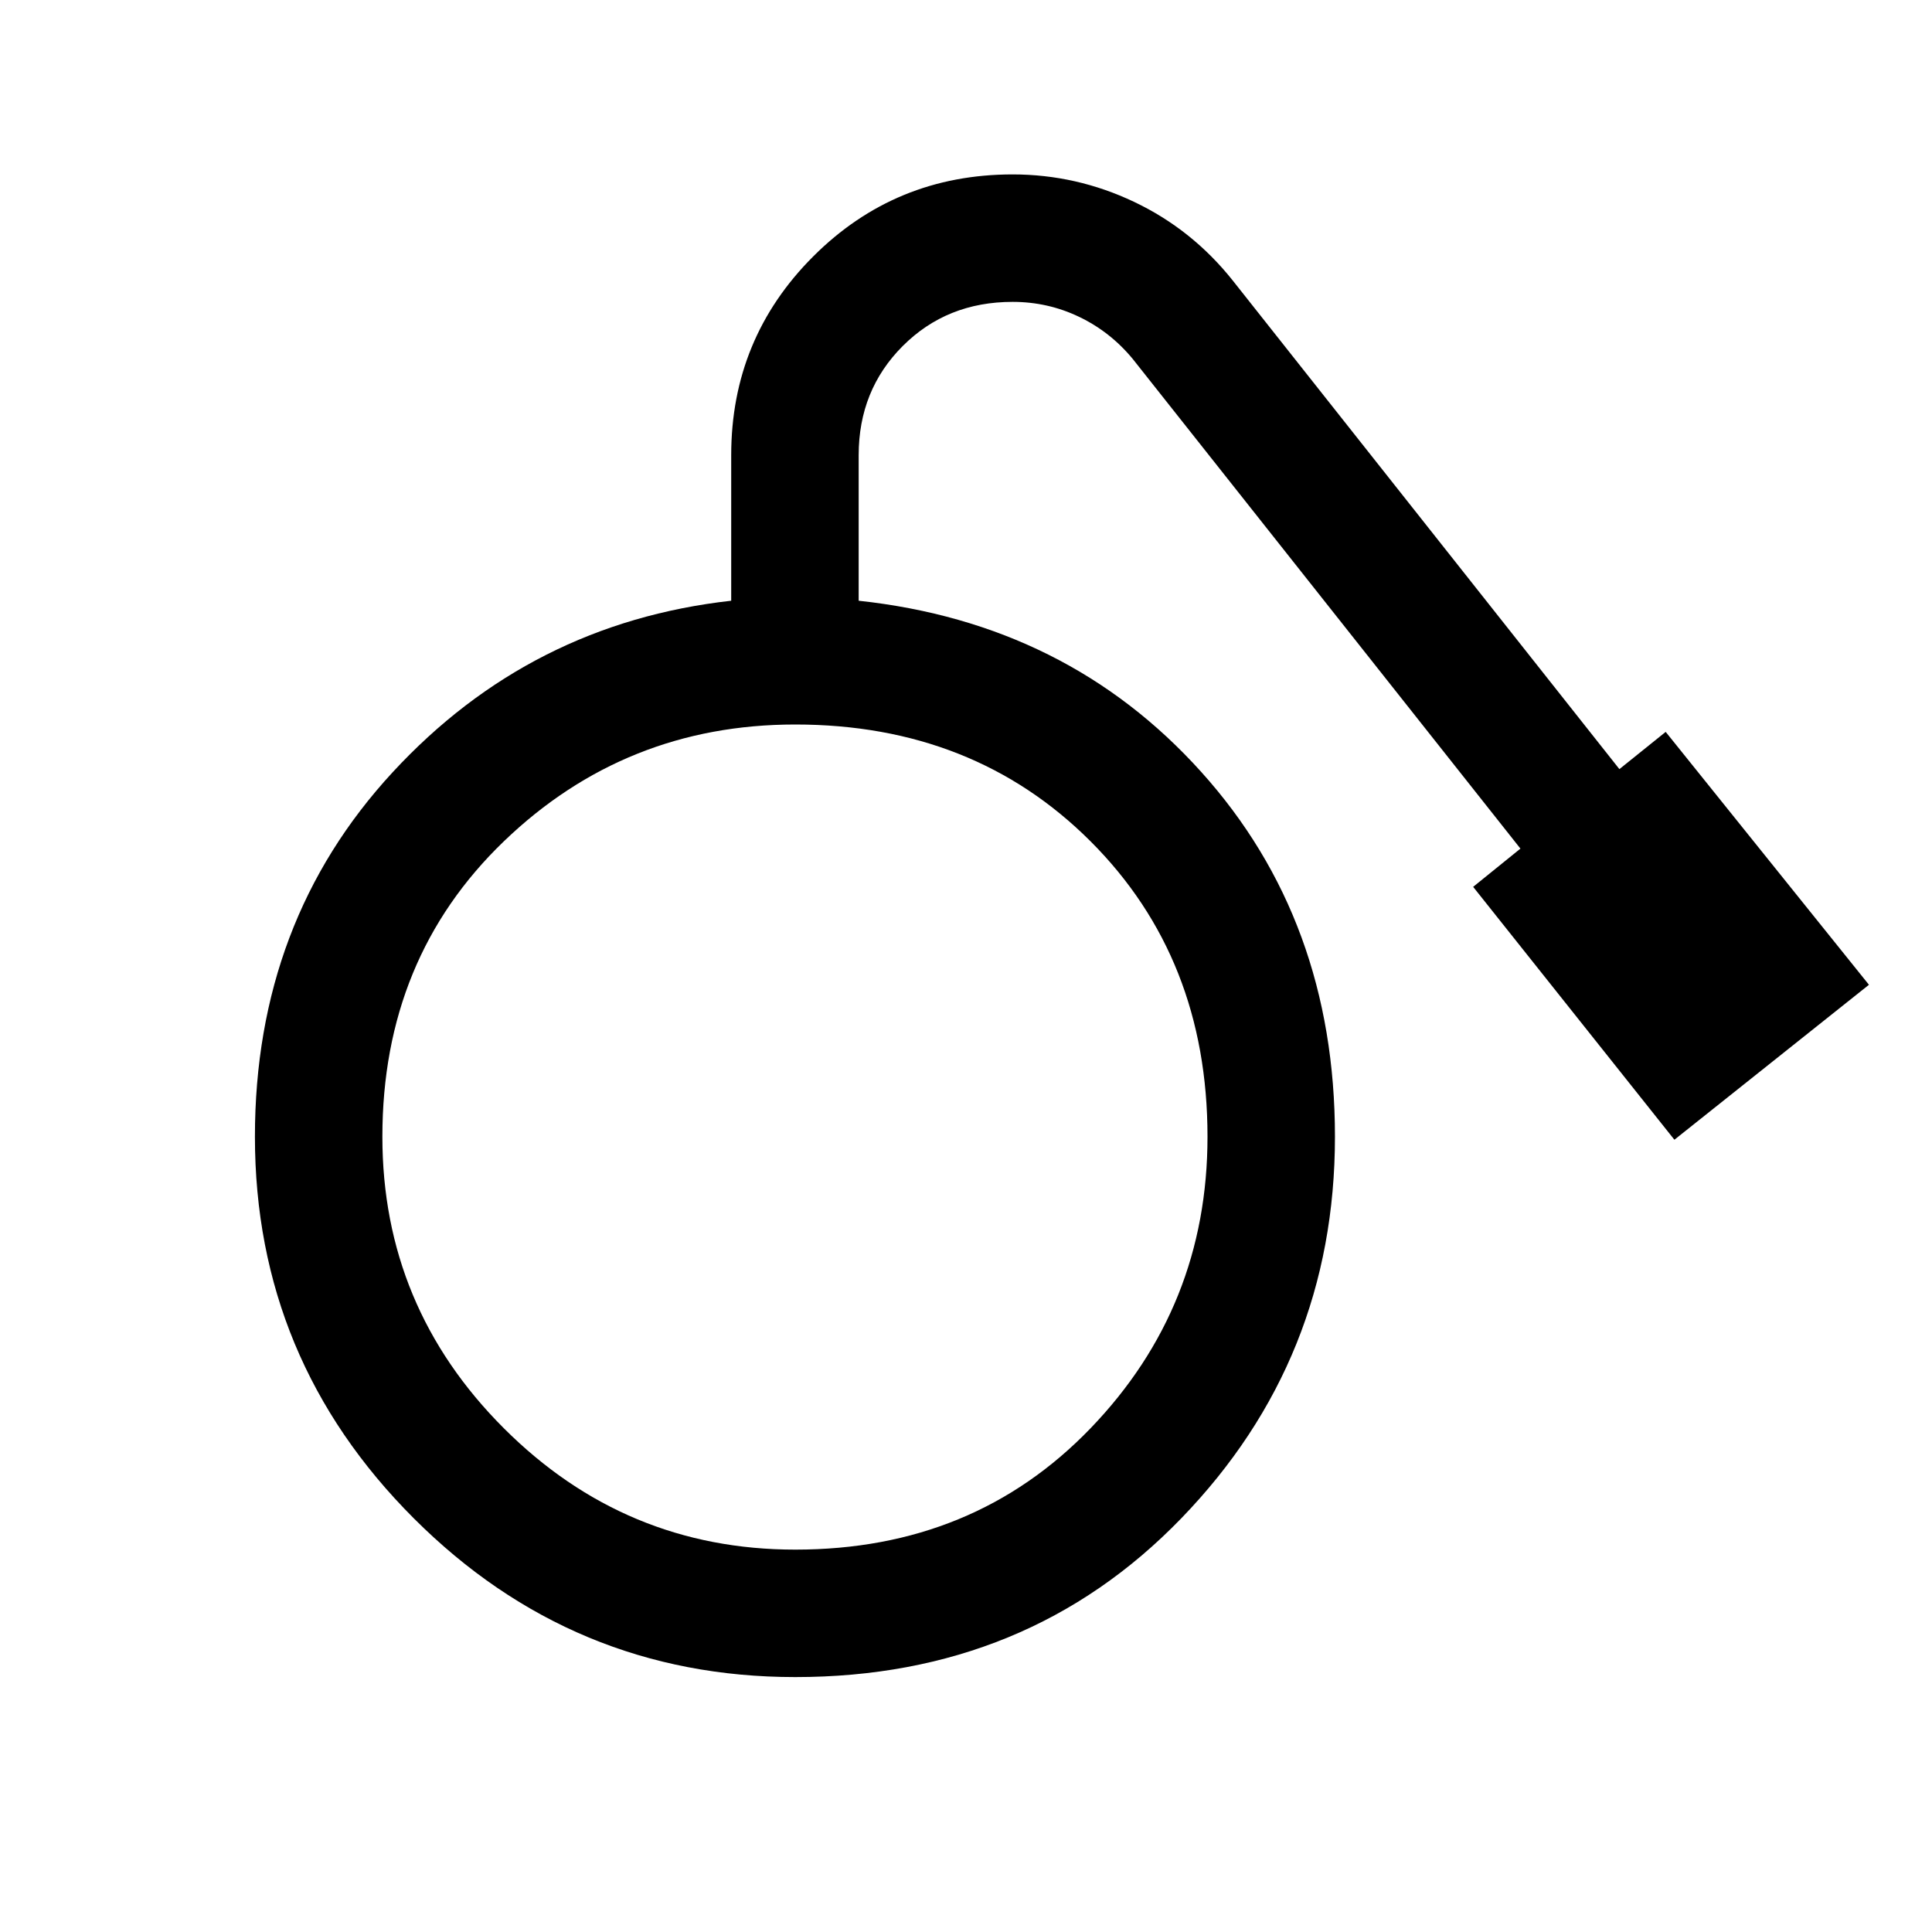 <svg xmlns="http://www.w3.org/2000/svg" height="40" viewBox="0 -960 960 960" width="40"><path d="M395.17-126.67q-110.67 0-189.59-78.91-78.91-78.92-78.91-189.59 0-107 68.41-181.08 68.42-74.08 168.25-85.25v-72.33q0-58 40.75-98.75t99.09-40.75q31.66 0 60.41 13.66 28.75 13.67 48.92 39l192.17 242.84 23-18.5 101 125.66-96.67 77-100-125.66 23.5-19-192.67-243.34q-11.16-13.5-26.66-20.91-15.5-7.42-33-7.42-32.67 0-54.59 21.92-21.91 21.91-21.91 54.25v72.33q103.66 11.17 170.16 85t66.5 181.33q0 110.67-76.33 189.59-76.33 78.91-191.83 78.91Zm0-63.33q88.66 0 146.75-60.33Q600-310.67 600-395.17q0-88.66-58.08-146.75Q483.83-600 395.17-600q-84.5 0-144.84 58.08Q190-483.83 190-395.17q0 84.5 60.33 144.84Q310.67-190 395.17-190Z"/></svg>